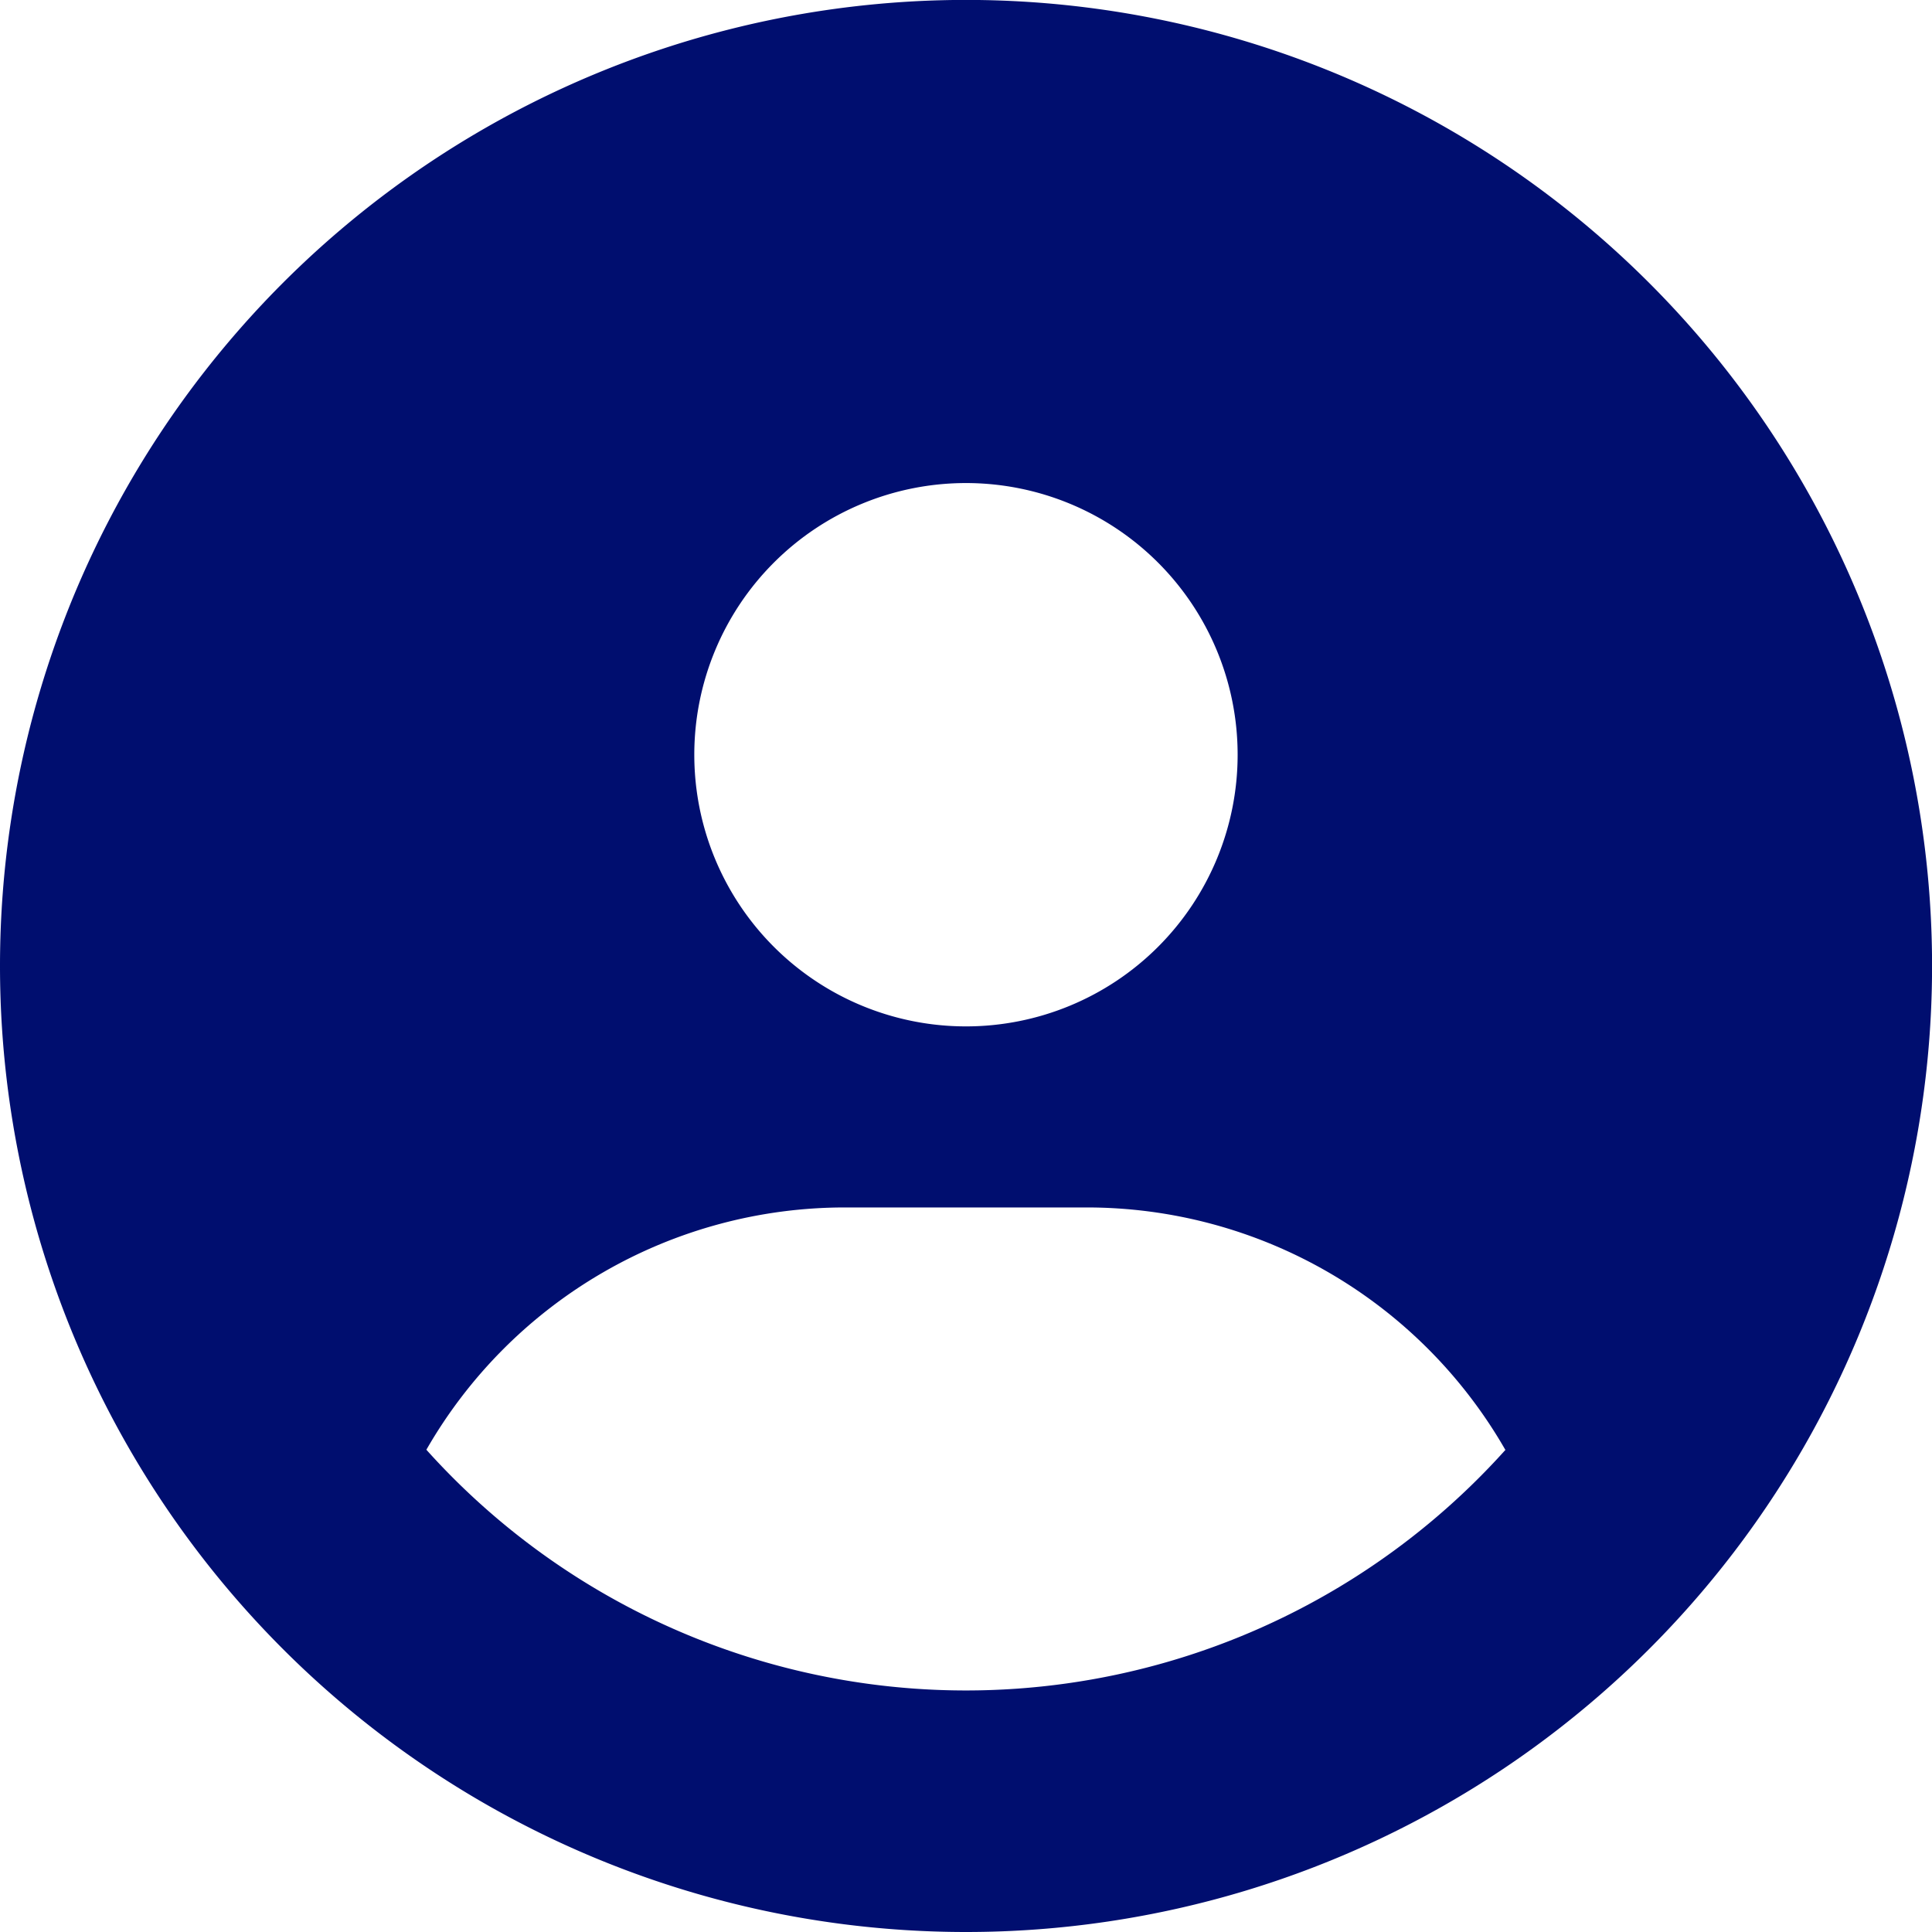 <svg xmlns="http://www.w3.org/2000/svg" width="26.825" height="26.825" viewBox="0 0 26.825 26.825">
  <path id="Icon_fa-solid-circle-user" data-name="Icon fa-solid-circle-user" d="M20.9,20.129a6.7,6.7,0,0,0-5.816-3.364H11.736A6.7,6.7,0,0,0,5.92,20.129a10.068,10.068,0,0,0,14.984,0ZM0,13.413A13.413,13.413,0,1,1,13.413,26.825,13.413,13.413,0,0,1,0,13.413Zm13.413.838A3.772,3.772,0,1,0,9.64,10.479,3.772,3.772,0,0,0,13.413,14.251Z" fill="#000e6f"/>
</svg>
